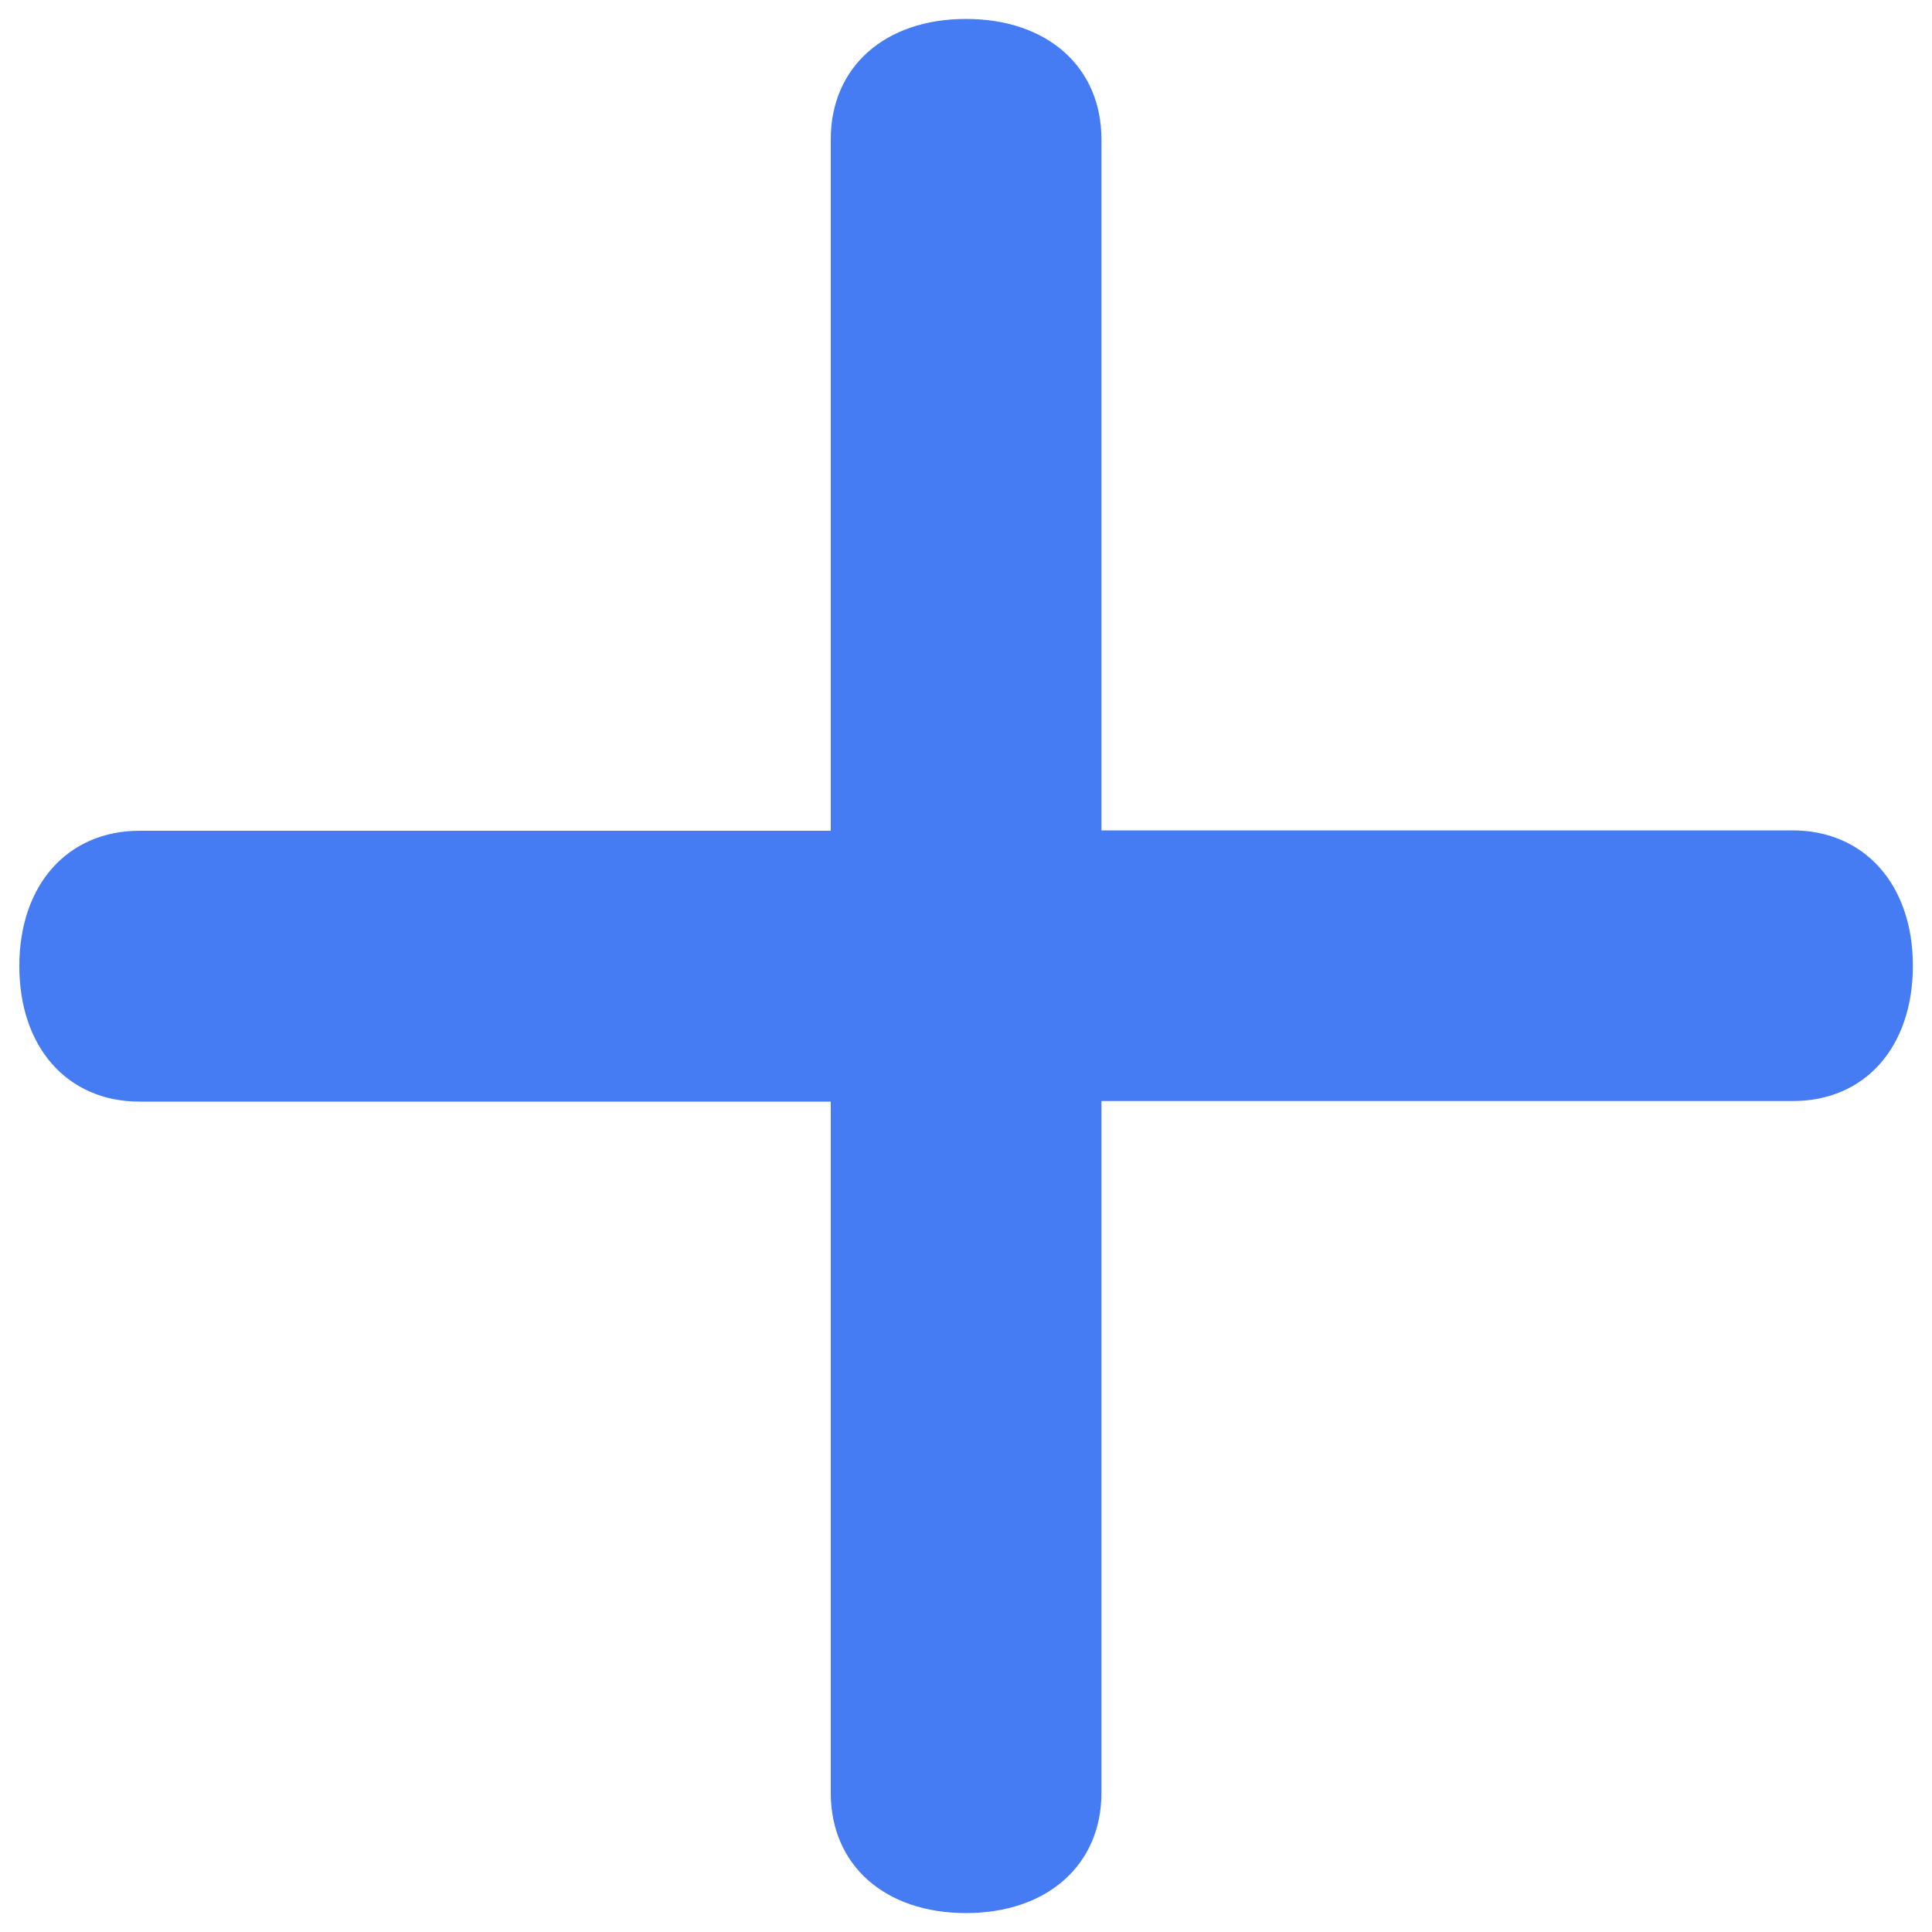 <svg width="10" height="10" viewBox="0 0 10 10" fill="none" xmlns="http://www.w3.org/2000/svg">
<path id="&#232;&#183;&#175;&#229;&#190;&#132;" d="M9.278 4.298H5.701V0.721C5.701 0.348 5.422 0.098 5 0.098C4.581 0.098 4.3 0.346 4.3 0.721V4.3H0.723C0.35 4.3 0.1 4.579 0.1 5.001C0.1 5.42 0.348 5.702 0.723 5.702H4.3V9.28C4.3 9.653 4.579 9.902 5 9.902C5.42 9.902 5.701 9.653 5.701 9.28V5.699H9.28C9.653 5.699 9.901 5.42 9.901 4.998C9.901 4.579 9.65 4.298 9.278 4.298Z" fill="#467CF3"/>
</svg>
